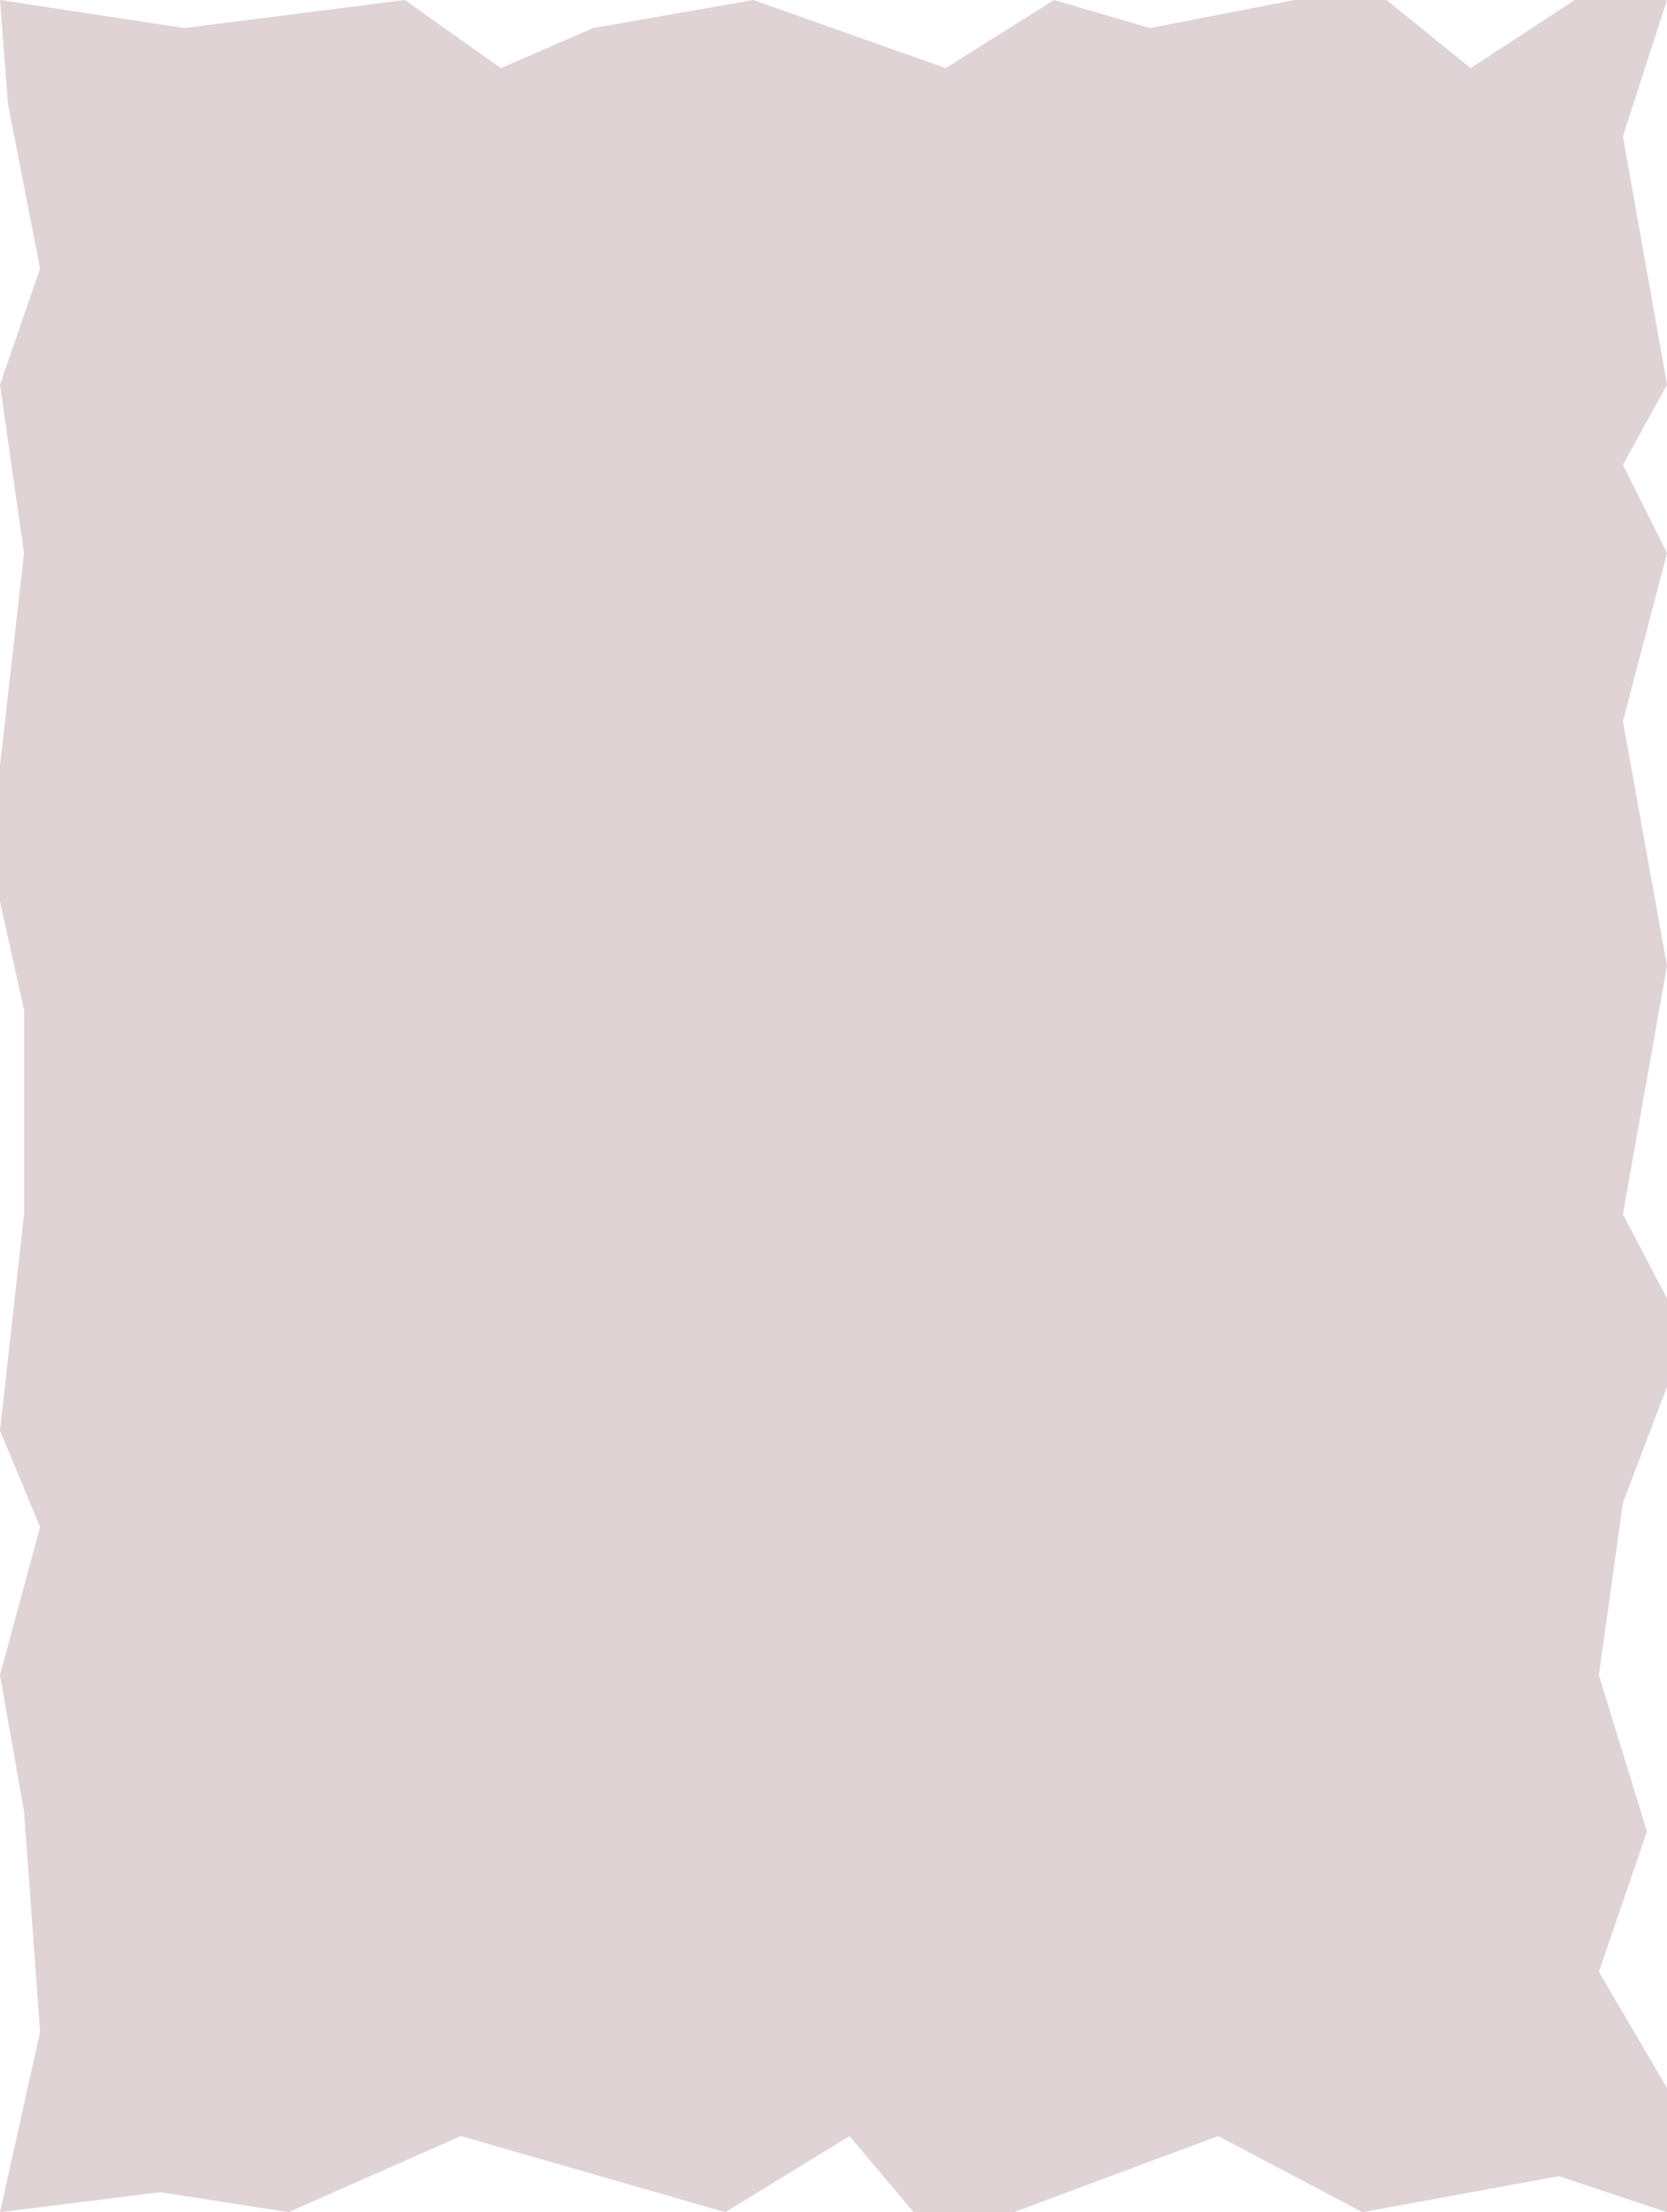 <svg viewBox="0 0 208 276" preserveAspectRatio="none" fill="none" xmlns="http://www.w3.org/2000/svg">
<path d="M0 0L23 3.5L50.5 0L62.5 8.5L74 3.5L94 0L118 8.5L131.5 0L143.5 3.5L161.5 0H173L183.5 8.5L196.5 0H208L202.5 17L208 48L202.5 58L208 69L202.5 90L208 120.5L202.5 151.5L208 162V173L202.5 187.5L199.5 209L205.5 228.5L199.5 246L208 260.5V276L194.5 271.5L170 276L152 266.5L126.5 276H114L106 266.5L90.5 276L57.5 266.5L36 276L20 273.5L0 276L5 253.5L3 226L0 209L5 190.5L0 178.5L3 151.5V126L0 112.5V95.5L3 69L0 48L5 33.5L1 13L0 0Z" fill="#dfd3d6
"/>
</svg>
